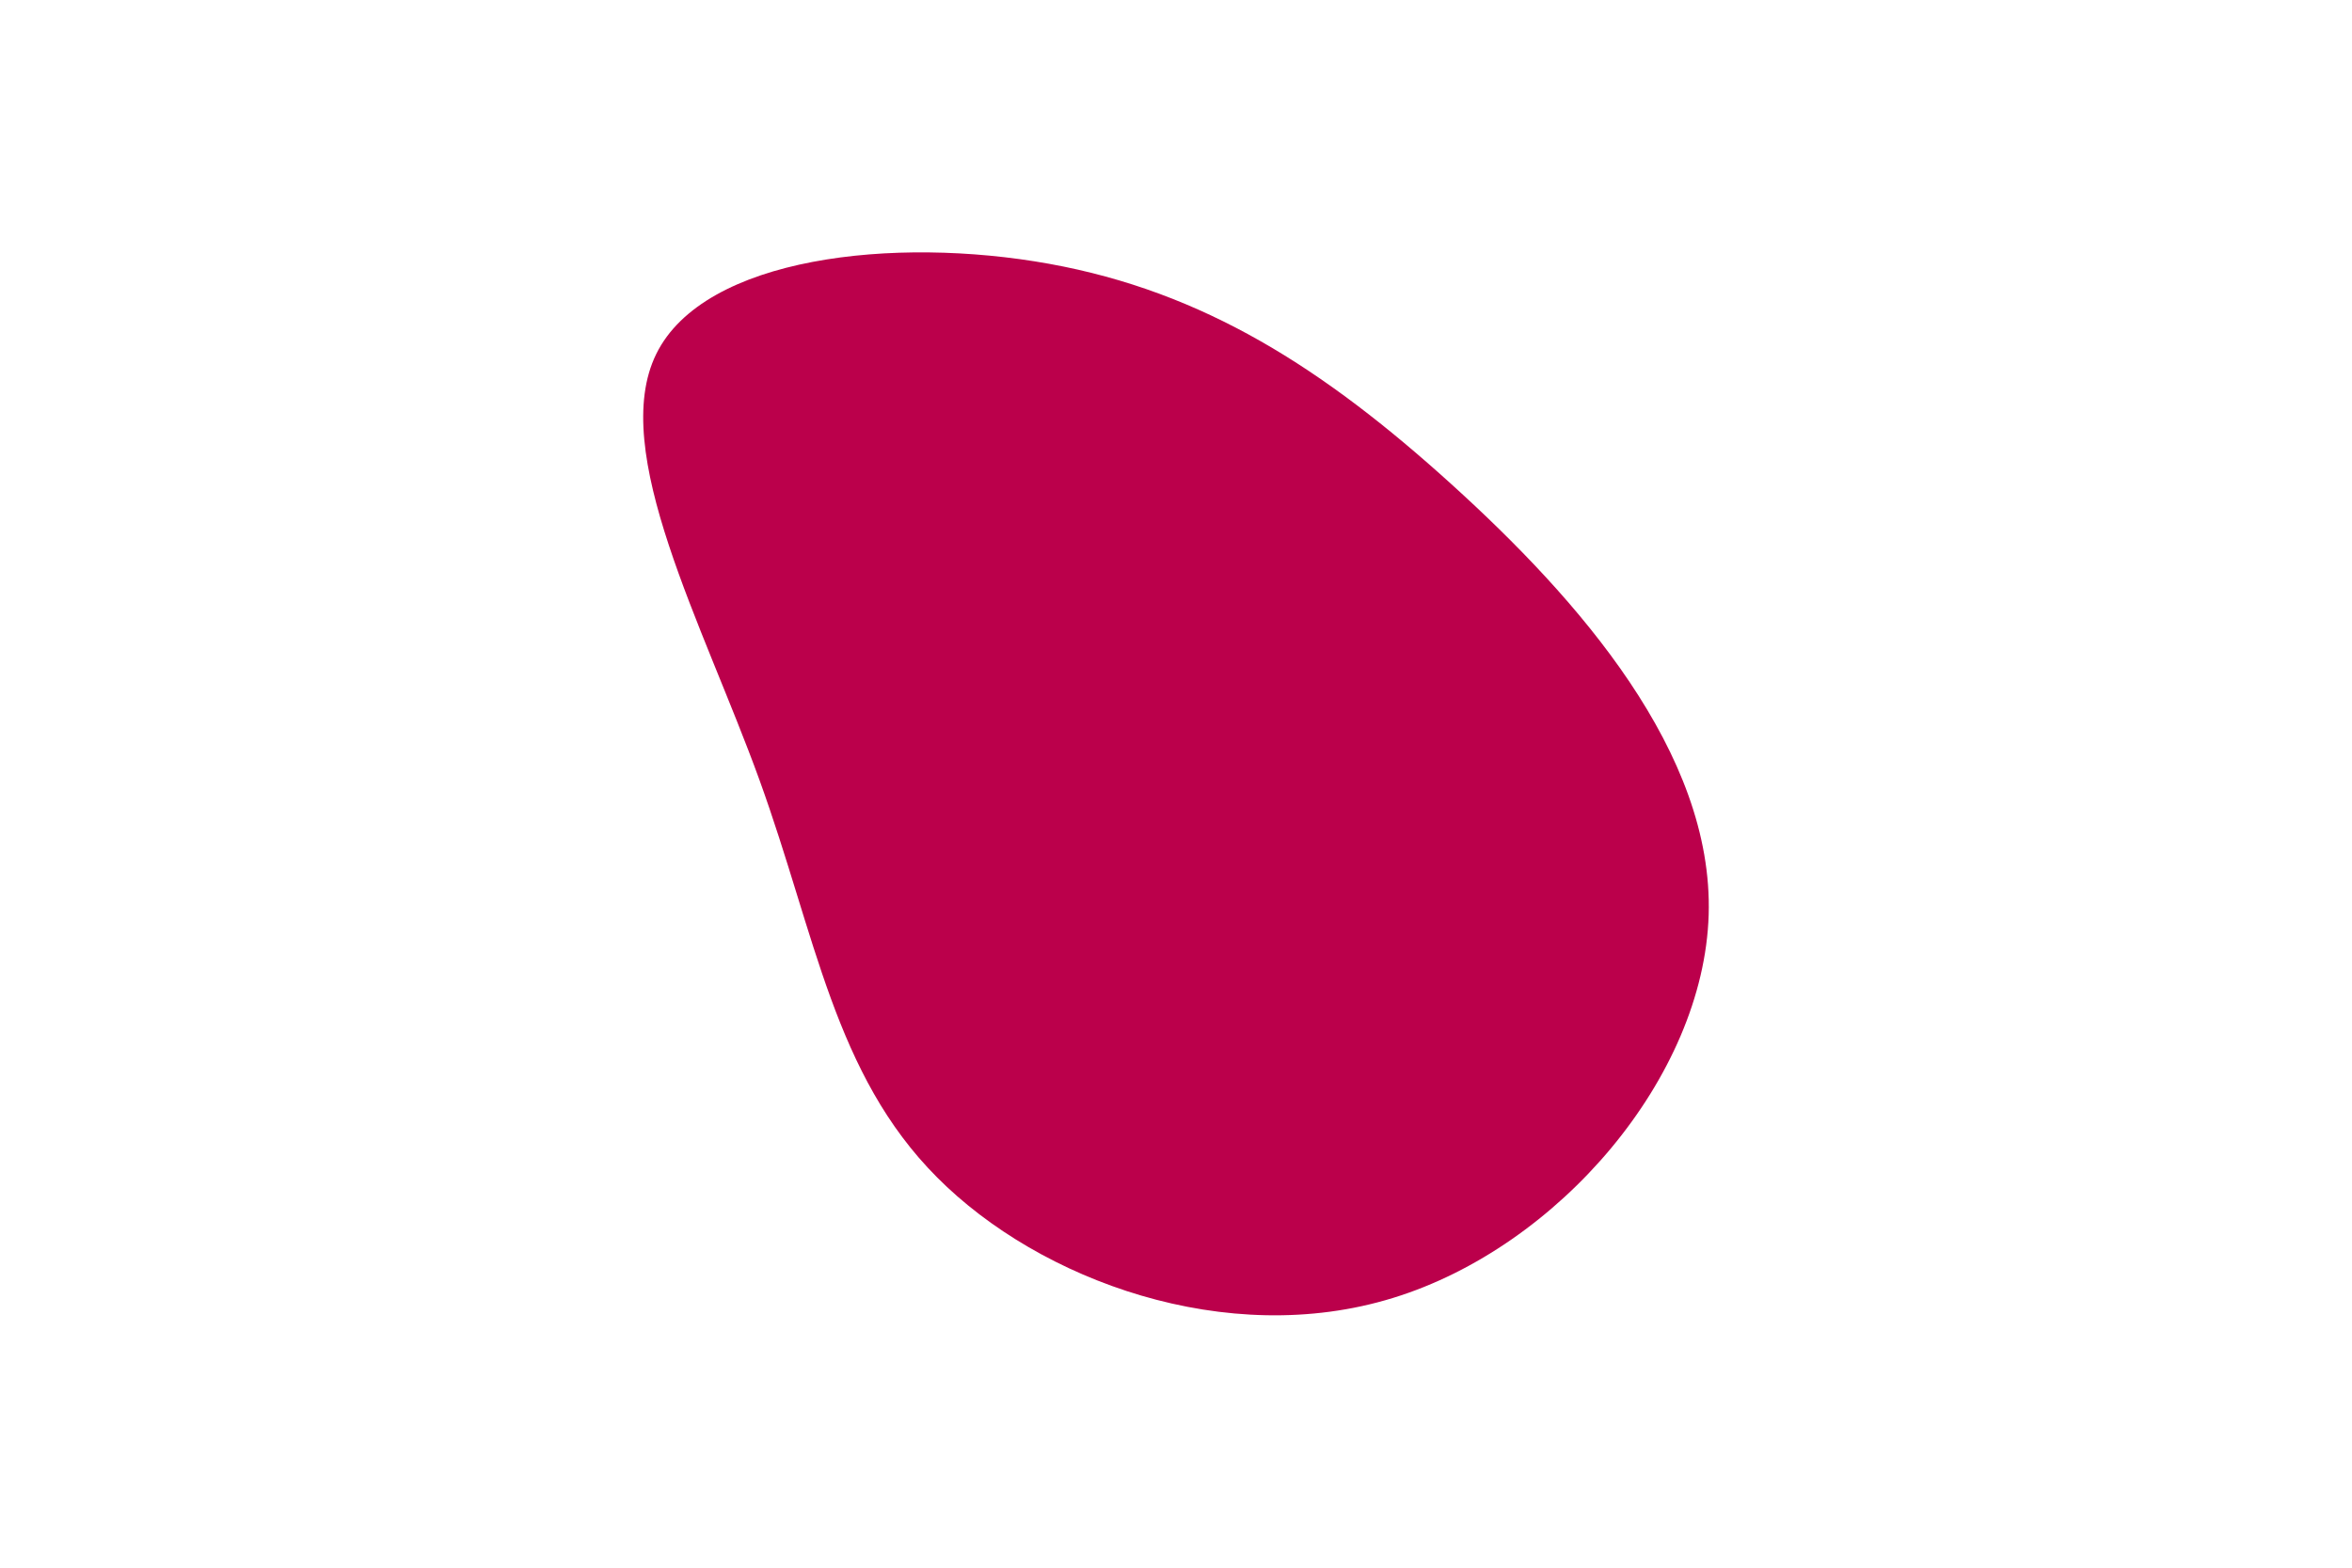 <svg id="visual" viewBox="0 0 900 600" width="900" height="600" xmlns="http://www.w3.org/2000/svg"
    xmlns:xlink="http://www.w3.org/1999/xlink" version="1.1">
    <g transform="translate(414.826 280.26)">
        <path
            d="M140.5 -95C189.2 -50.9 240.9 7.9 239 69.9C237.1 131.9 181.7 197 118.2 216.5C54.7 236.1 -16.9 209.9 -56.2 170.4C-95.6 130.9 -102.6 78 -124.2 18.3C-145.8 -41.3 -182 -107.6 -163.7 -144.8C-145.4 -182 -72.7 -190 -13.4 -179.3C45.9 -168.6 91.7 -139.2 140.5 -95"
            
            fill="#BB004B"></path>
    </g>
</svg>